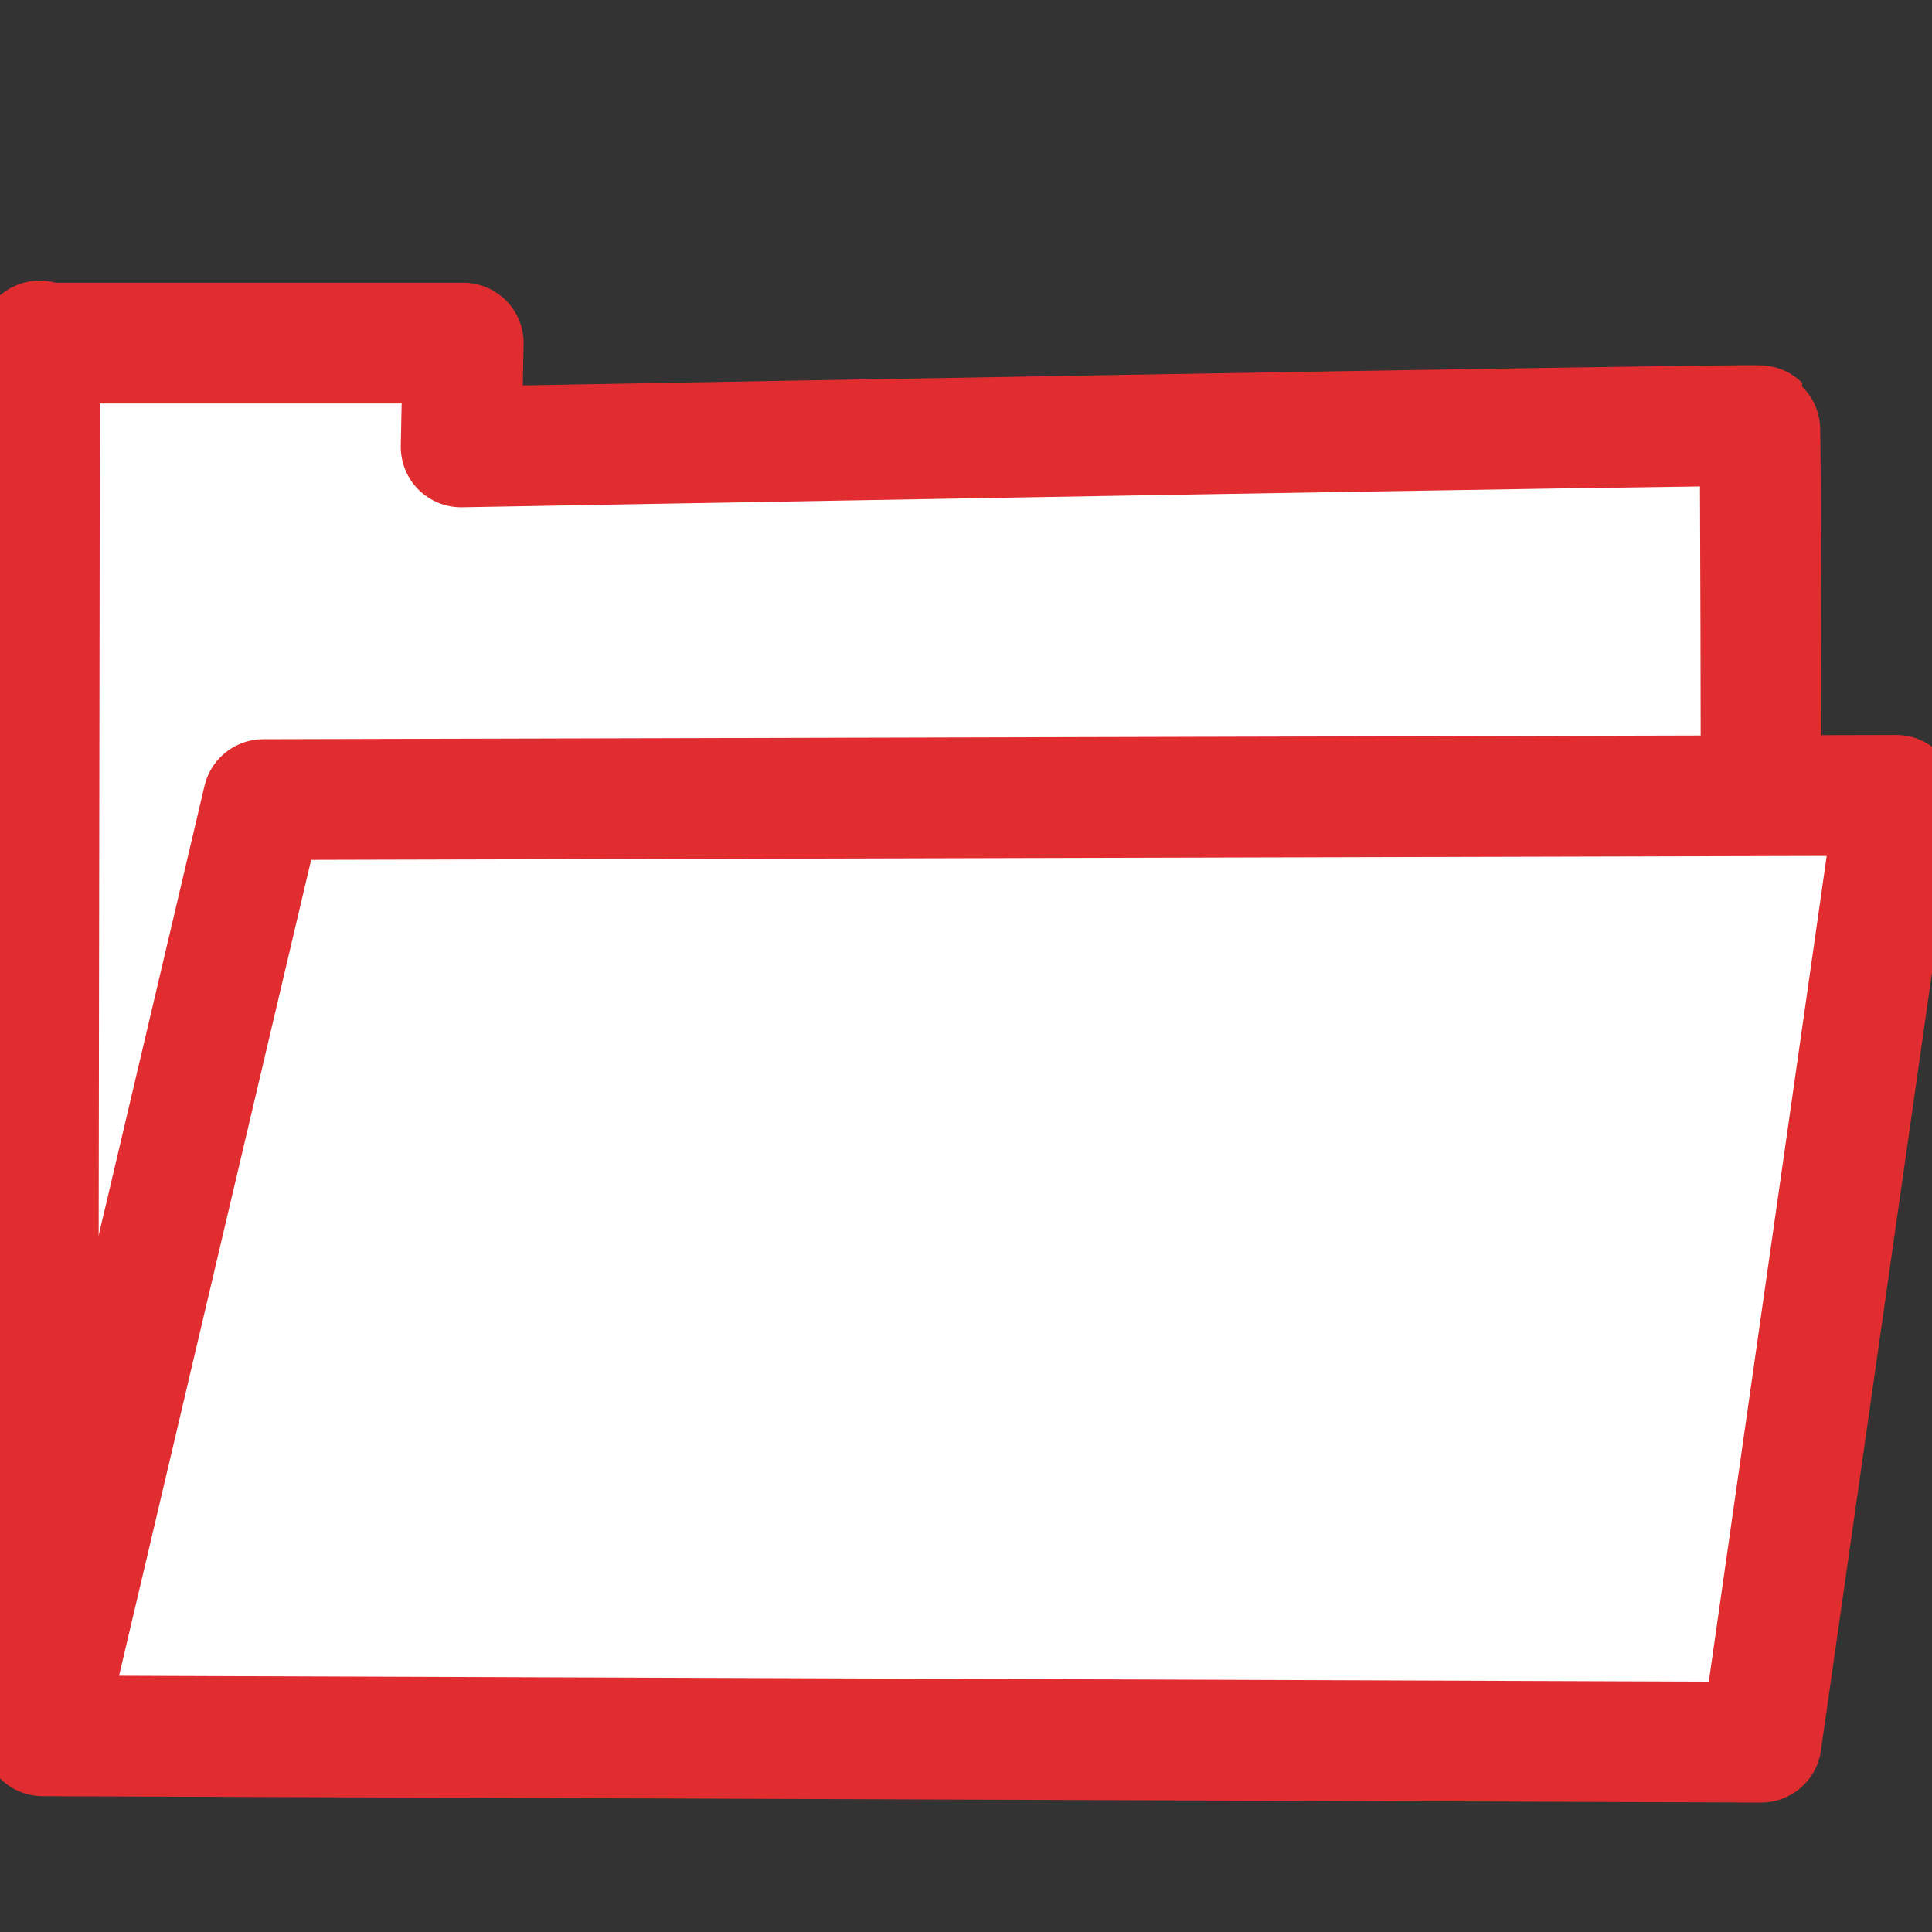 <?xml version="1.0" encoding="utf-8"?>
<svg viewBox="0 0 32 32" width="16px" height="16px" xmlns="http://www.w3.org/2000/svg">
  <rect x="0" y="0" width="32" height="32" fill="#333333" stroke="none"/>
  <path style="fill: rgb(216, 216, 216); stroke: rgb(0, 0, 0);"/>
  <path style="fill: rgb(216, 216, 216); stroke: rgb(0, 0, 0);" d="M 15.303 -4.879"/>
  <path style="fill: rgb(216, 216, 216); stroke: rgb(0, 0, 0);" transform="matrix(1, 0, 0, 1, 36.97, 5.087)"/>
  <path style="fill: rgb(216, 216, 216); stroke: rgb(0, 0, 0);"/>
  <path style="fill: rgb(216, 216, 216); stroke: rgb(0, 0, 0);"/>
  <path style="fill: rgb(216, 216, 216); stroke: rgb(0, 0, 0);" d="M 12.896 -5.586"/>
  <path style="fill: rgb(216, 216, 216); stroke: rgb(0, 0, 0);"/>
  <path style="fill: rgb(216, 216, 216); stroke: rgb(0, 0, 0);" transform="matrix(1, 0, 0, 1, 36.904, 7.043)"/>
  <path style="fill: rgb(216, 216, 216); stroke: rgb(0, 0, 0);" transform="matrix(1, 0, 0, 1, 36.904, 7.043)"/>
  <path style="fill: rgb(216, 216, 216); stroke: rgb(0, 0, 0);" transform="matrix(1, 0, 0, 1, 36.904, 7.043)"/>
  <path style="fill: rgb(216, 216, 216); stroke: rgb(0, 0, 0);" transform="matrix(1, 0, 0, 1, 36.904, 7.043)"/>
  <path style="fill: rgb(216, 216, 216); stroke: rgb(0, 0, 0);"/>
  <path style="fill: rgb(216, 216, 216); stroke: rgb(0, 0, 0);"/>
  <path style="stroke-linecap: round; stroke: rgb(226, 45, 48); fill: rgb(255, 255, 255); stroke-linejoin: round; stroke-width: 2px;" d="M 0.656 5.648 L 0.622 28.663 L 29.18 28.663 C 29.18 28.663 29.18 7.086 29.145 7.051 C 29.11 7.016 7.638 7.402 7.638 7.402 L 7.673 5.683 L 0.727 5.683"/>
  <path style="stroke-linecap: round; stroke: rgb(226, 45, 48); fill: rgb(255, 255, 255); stroke-linejoin: round; stroke-width: 2px;" d="M 0.71 28.751 L 4.361 13.244 L 31.409 13.174 L 29.17 28.856 L 0.71 28.751 Z"/>
</svg>
